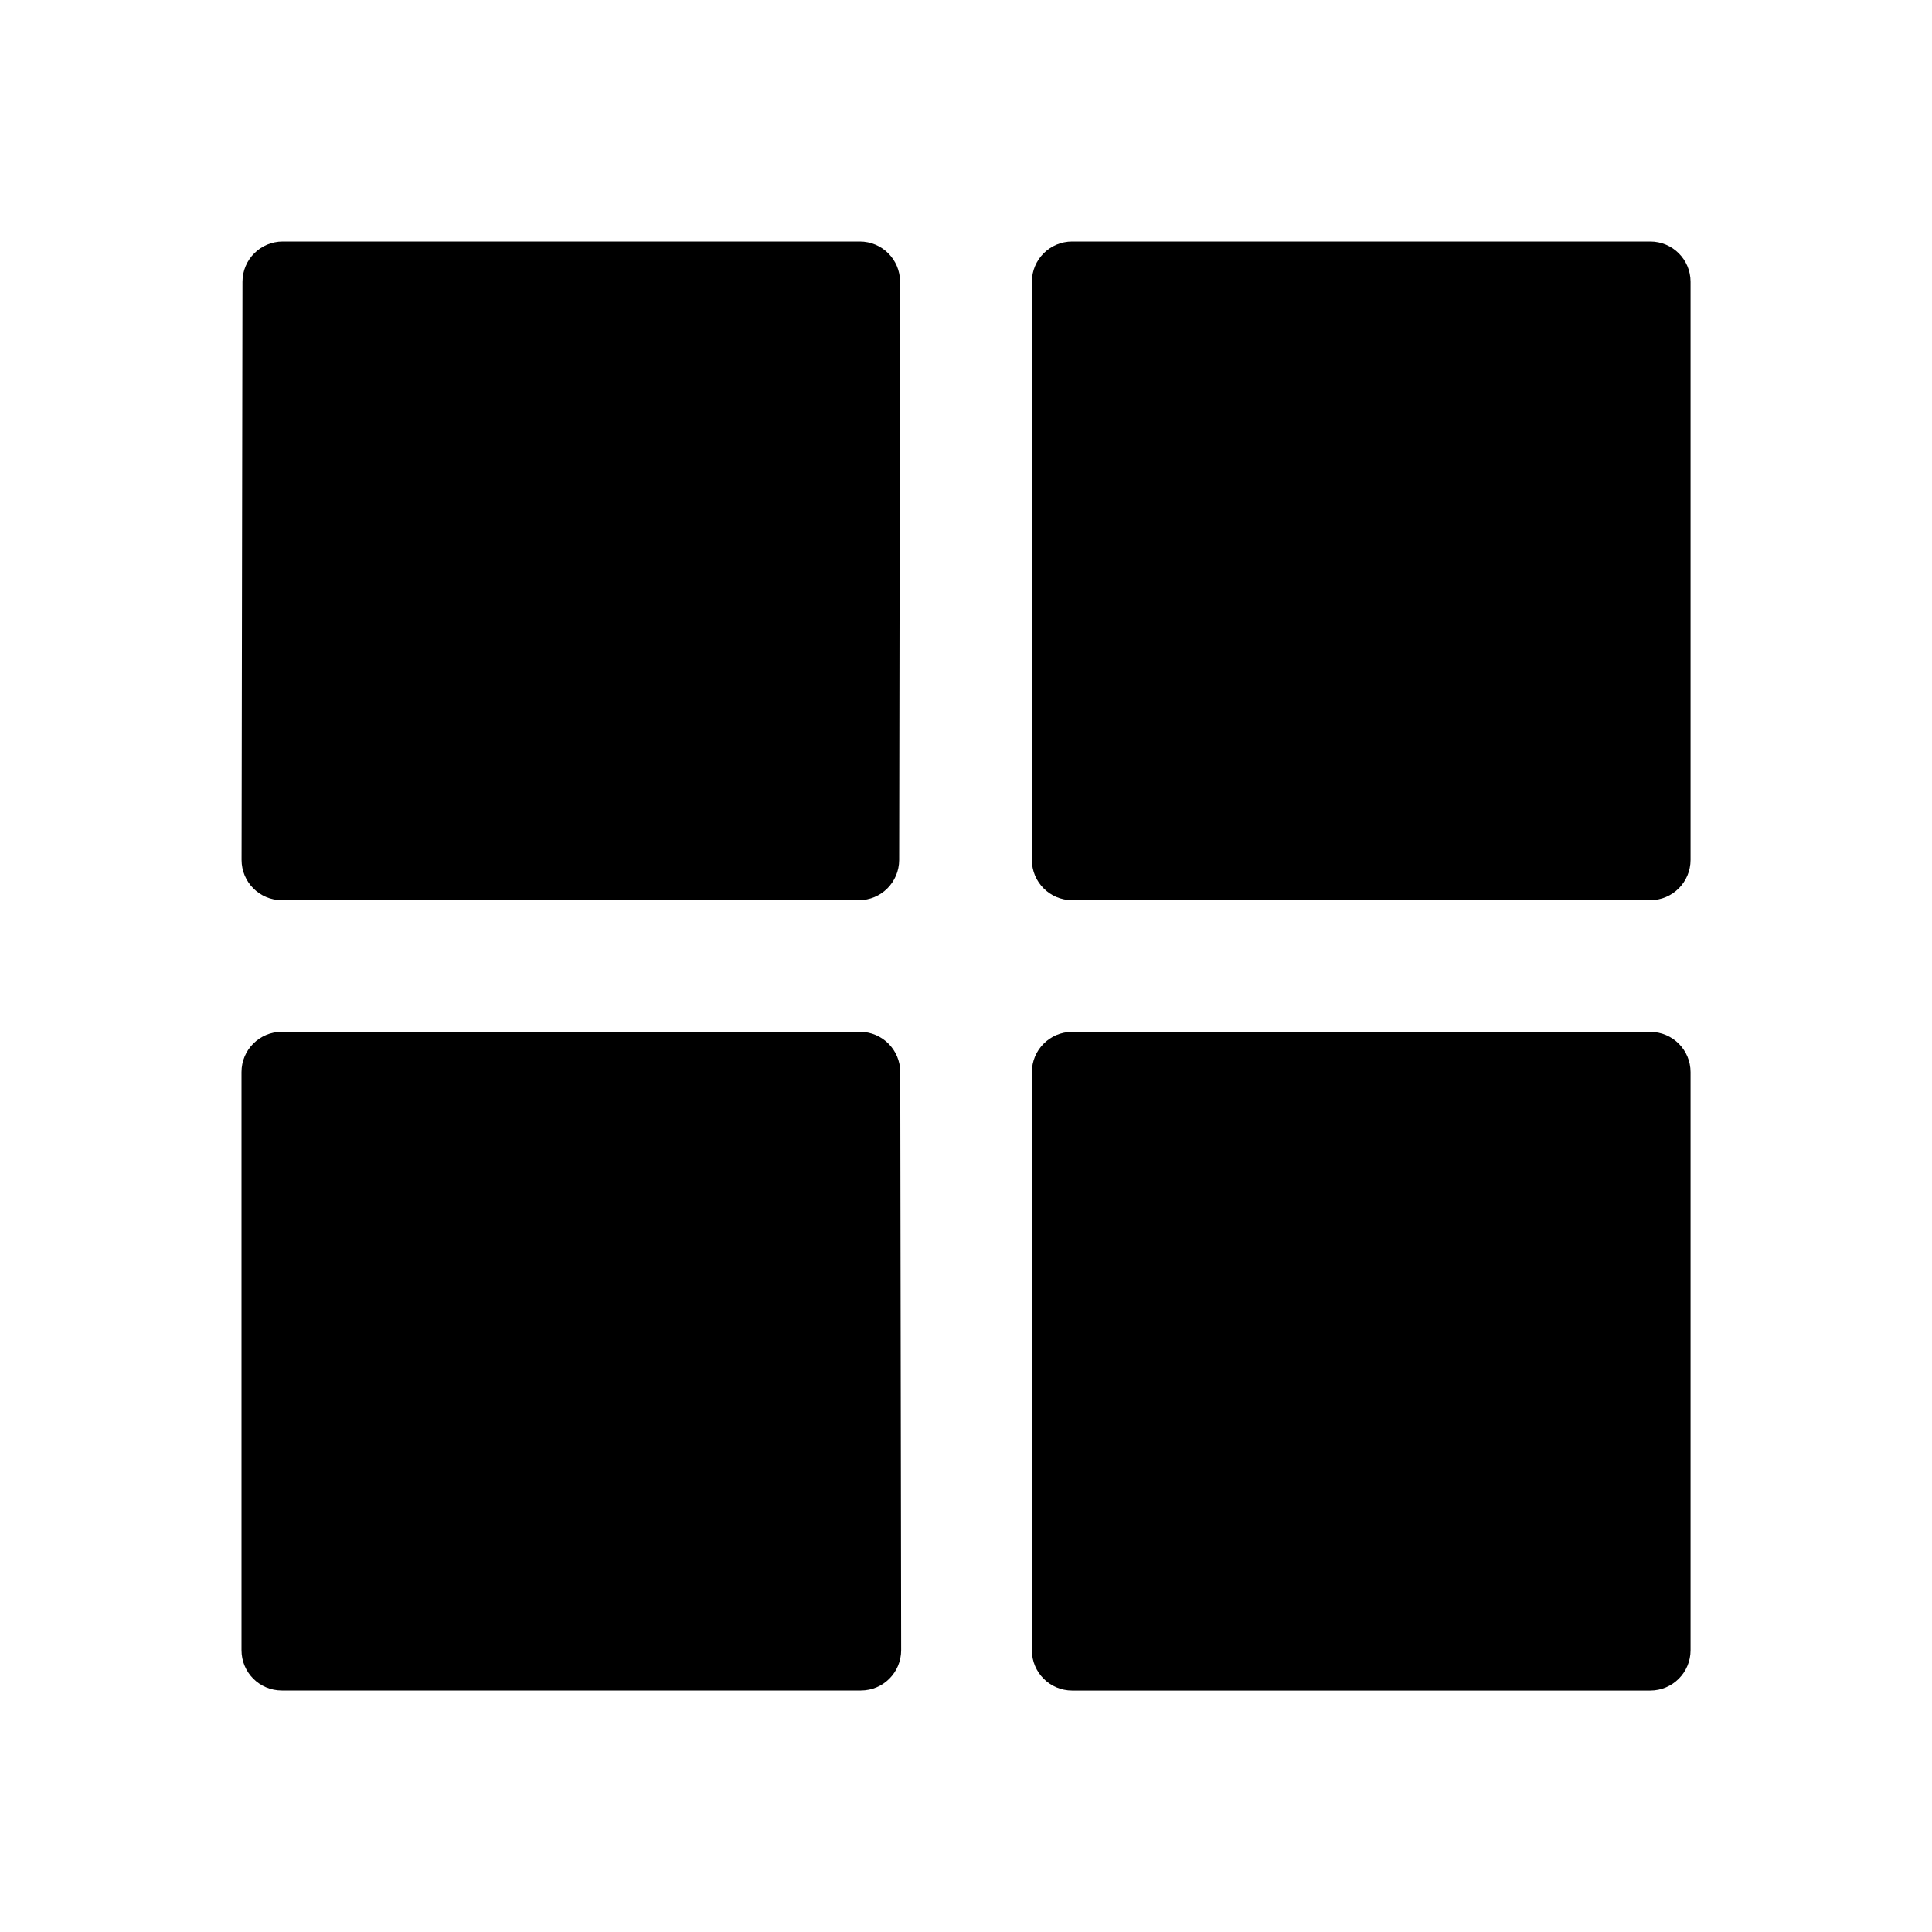 <!-- Generated by IcoMoon.io -->
<svg version="1.1" xmlns="http://www.w3.org/2000/svg" width="32" height="32" viewBox="0 0 32 32">
<title>tile-view</title>
<path d="M4.016 4.666c0.001-0.368 0.299-0.666 0.667-0.666h9.558c0.369 0 0.667 0.299 0.667 0.668l-0.015 9.576c-0.001 0.368-0.299 0.666-0.667 0.666h-9.558c-0.369 0-0.667-0.299-0.667-0.668l0.015-9.576z"></path>
<path d="M4 27.333c0 0.368 0.298 0.667 0.667 0.667h9.592c0.369 0 0.667-0.299 0.667-0.668l-0.015-9.576c-0.001-0.368-0.299-0.666-0.667-0.666h-9.577c-0.368 0-0.667 0.298-0.667 0.667v9.576z"></path>
<path d="M17.091 4.667c0-0.368 0.298-0.667 0.667-0.667h9.576c0.368 0 0.667 0.298 0.667 0.667v9.576c0 0.368-0.299 0.667-0.667 0.667h-9.576c-0.368 0-0.667-0.298-0.667-0.667v-9.576z"></path>
<path d="M17.091 17.758c0-0.368 0.298-0.667 0.667-0.667h9.576c0.368 0 0.667 0.298 0.667 0.667v9.576c0 0.368-0.299 0.667-0.667 0.667h-9.576c-0.368 0-0.667-0.299-0.667-0.667v-9.576z"></path>
</svg>
